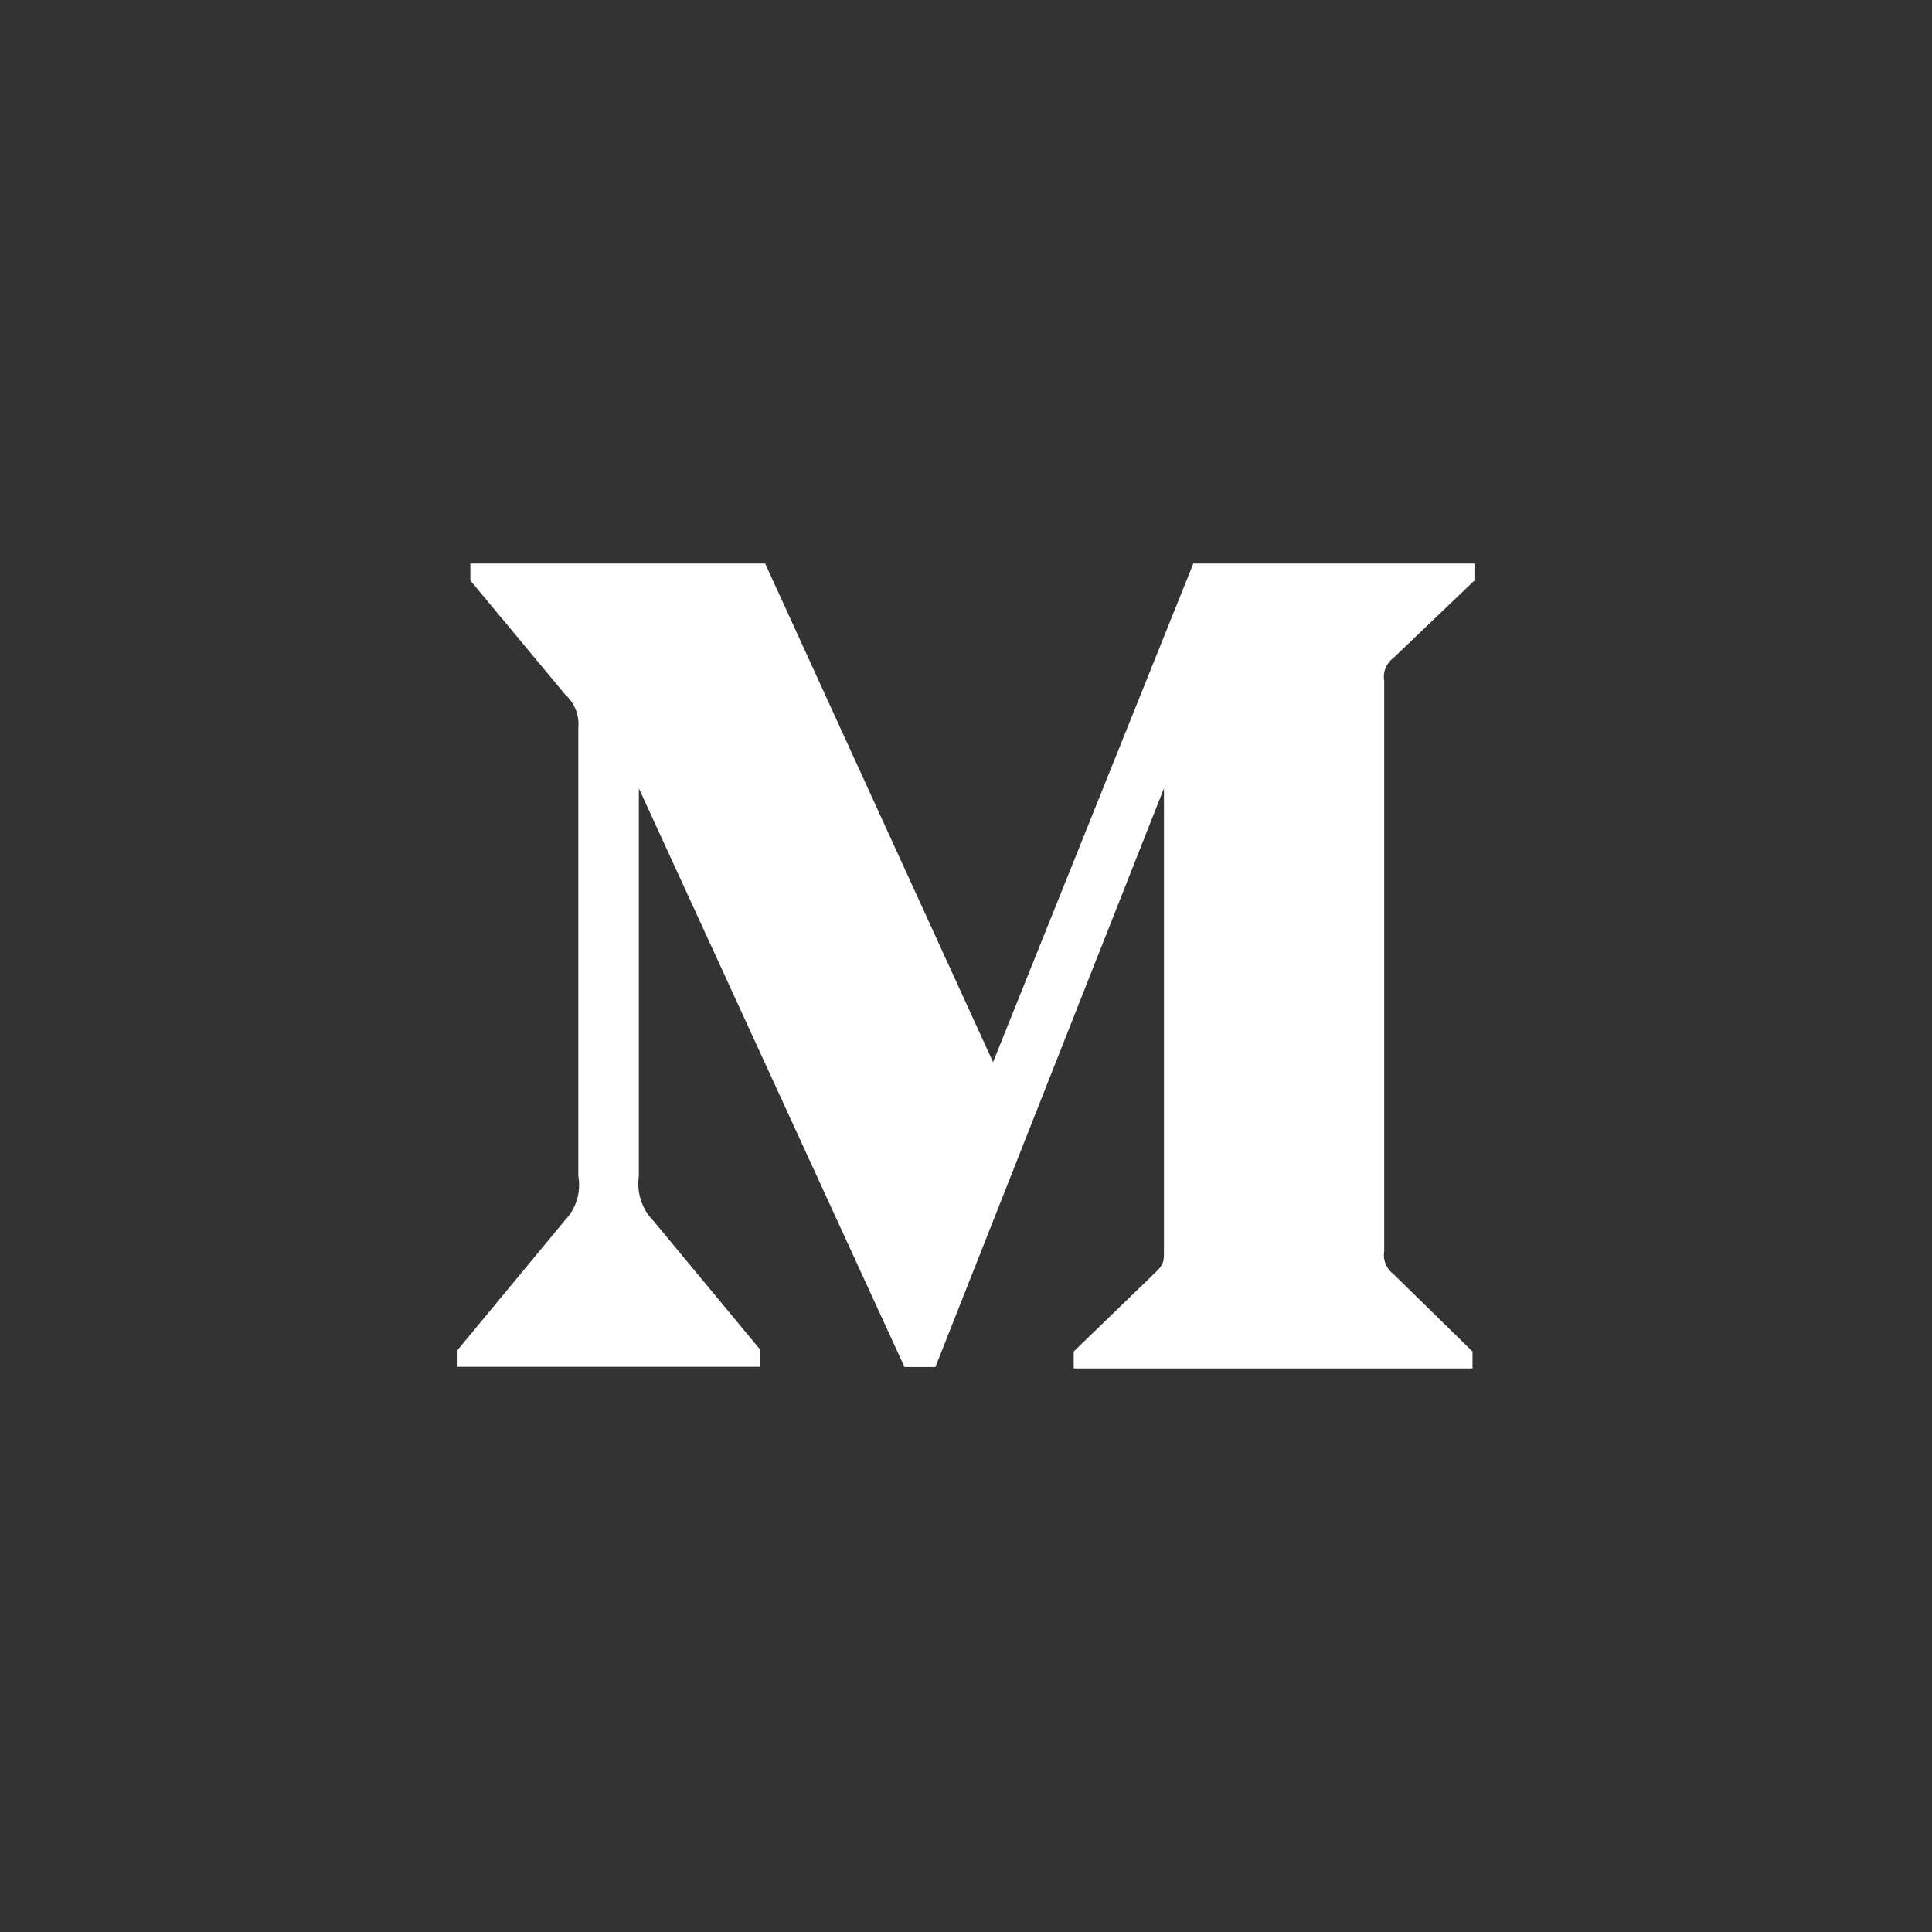 <svg xmlns="http://www.w3.org/2000/svg" xmlns:xlink="http://www.w3.org/1999/xlink" width="24" height="24" viewBox="0 0 24 24">
  <rect x="0" y="0" width="24" height="24" fill="#333333" stroke="none"/>
  <defs>
    <clipPath id="clip-Medium">
      <rect width="24" height="24"/>
    </clipPath>
  </defs>
  <g id="Medium" clip-path="url(#clip-Medium)">
    <path id="medium-2" data-name="medium" d="M11.624,3.675l1.008-.964V2.5H9.14L6.652,8.694,3.821,2.5H.159v.211L1.337,4.128A.494.494,0,0,1,1.5,4.54v5.57a.635.635,0,0,1-.17.553L0,12.271v.208H3.761v-.211l-1.326-1.6a.655.655,0,0,1-.183-.553V5.293l3.3,7.189h.384L8.775,5.293V11.02c0,.151,0,.182-.1.281l-1.021.988V12.5h4.954v-.211l-.984-.964a.293.293,0,0,1-.113-.281V3.956a.292.292,0,0,1,.112-.281Z" transform="translate(5.684 4.5)" fill="#fff"/>
  </g>
</svg>
